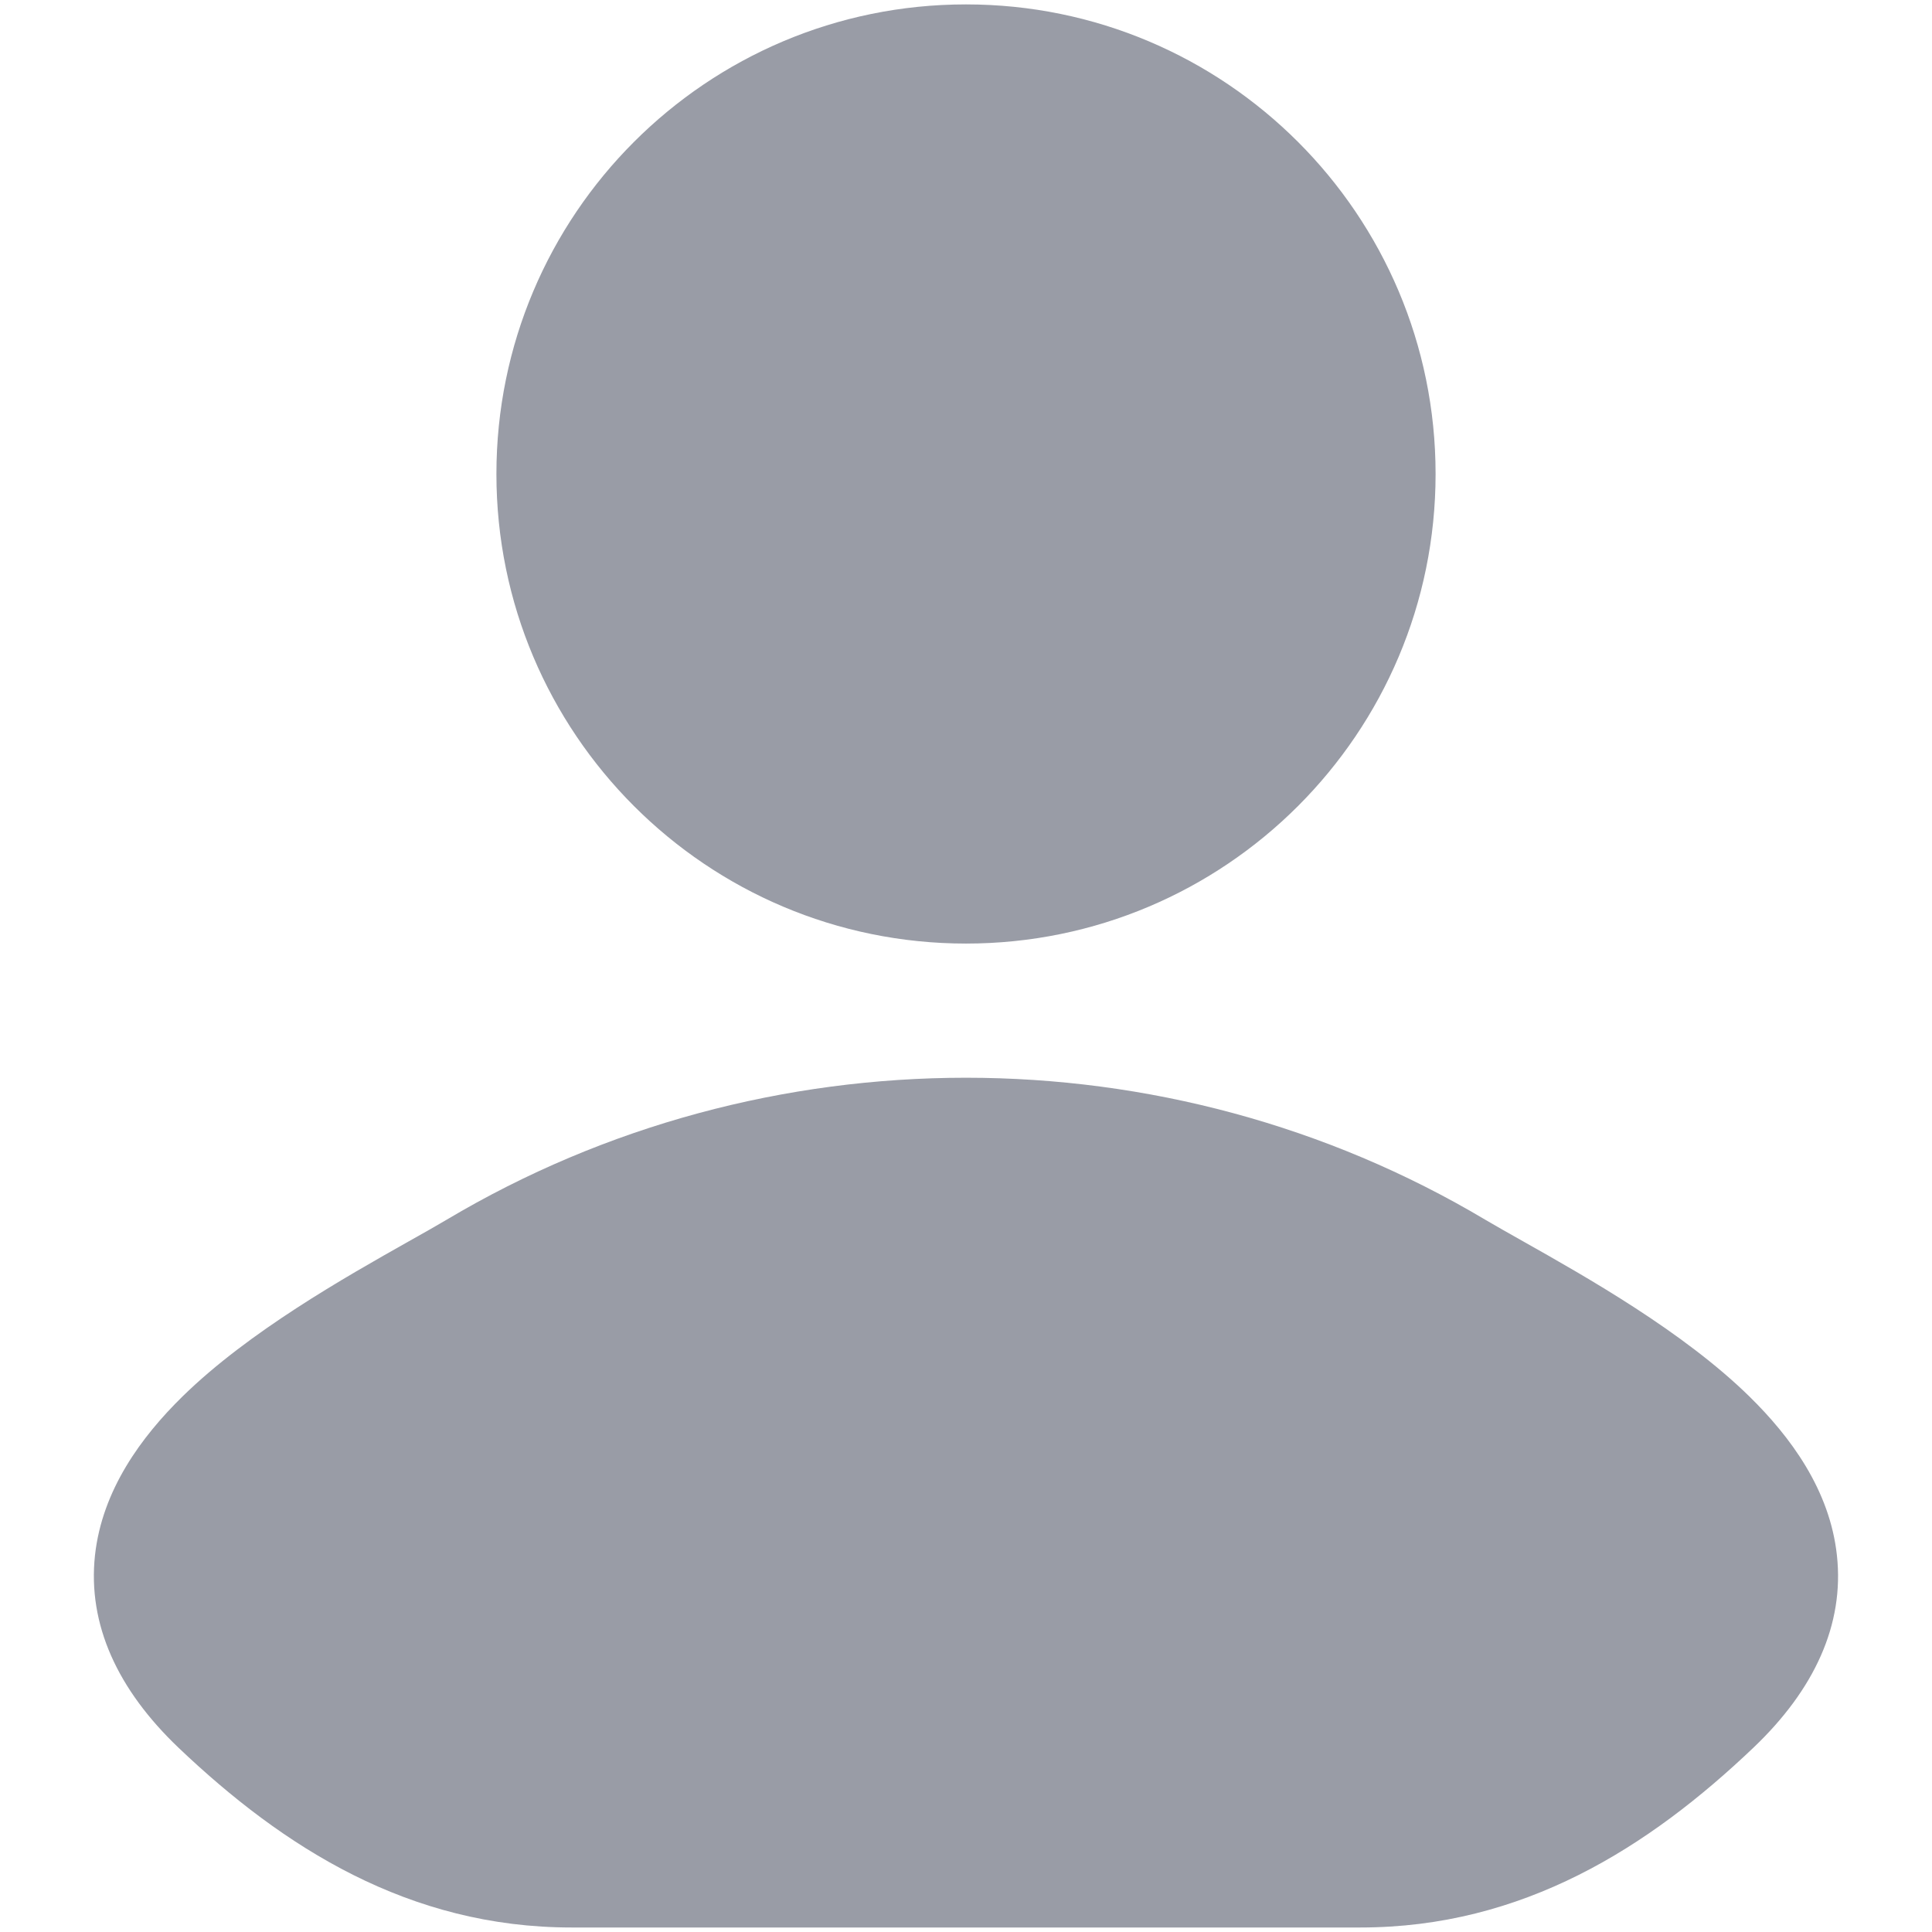 <svg width="18" height="18" viewBox="0 0 18 18" fill="none" xmlns="http://www.w3.org/2000/svg">
<path d="M13.838 11.364C13.935 11.421 14.055 11.489 14.19 11.565C14.784 11.9 15.682 12.407 16.297 13.009C16.682 13.386 17.048 13.882 17.114 14.49C17.185 15.136 16.903 15.743 16.337 16.282C15.361 17.212 14.189 17.958 12.674 17.958H5.325C3.81 17.958 2.639 17.212 1.662 16.282C1.097 15.743 0.815 15.136 0.885 14.49C0.952 13.882 1.317 13.386 1.702 13.009C2.317 12.407 3.215 11.9 3.809 11.565C3.945 11.489 4.064 11.421 4.161 11.364C7.123 9.6 10.876 9.6 13.838 11.364Z" fill="#999CA6"/>
<path d="M4.625 4.416C4.625 2 6.583 0.041 9 0.041C11.416 0.041 13.375 2 13.375 4.416C13.375 6.832 11.416 8.791 9 8.791C6.583 8.791 4.625 6.832 4.625 4.416Z" fill="#999CA6"/>
</svg>

